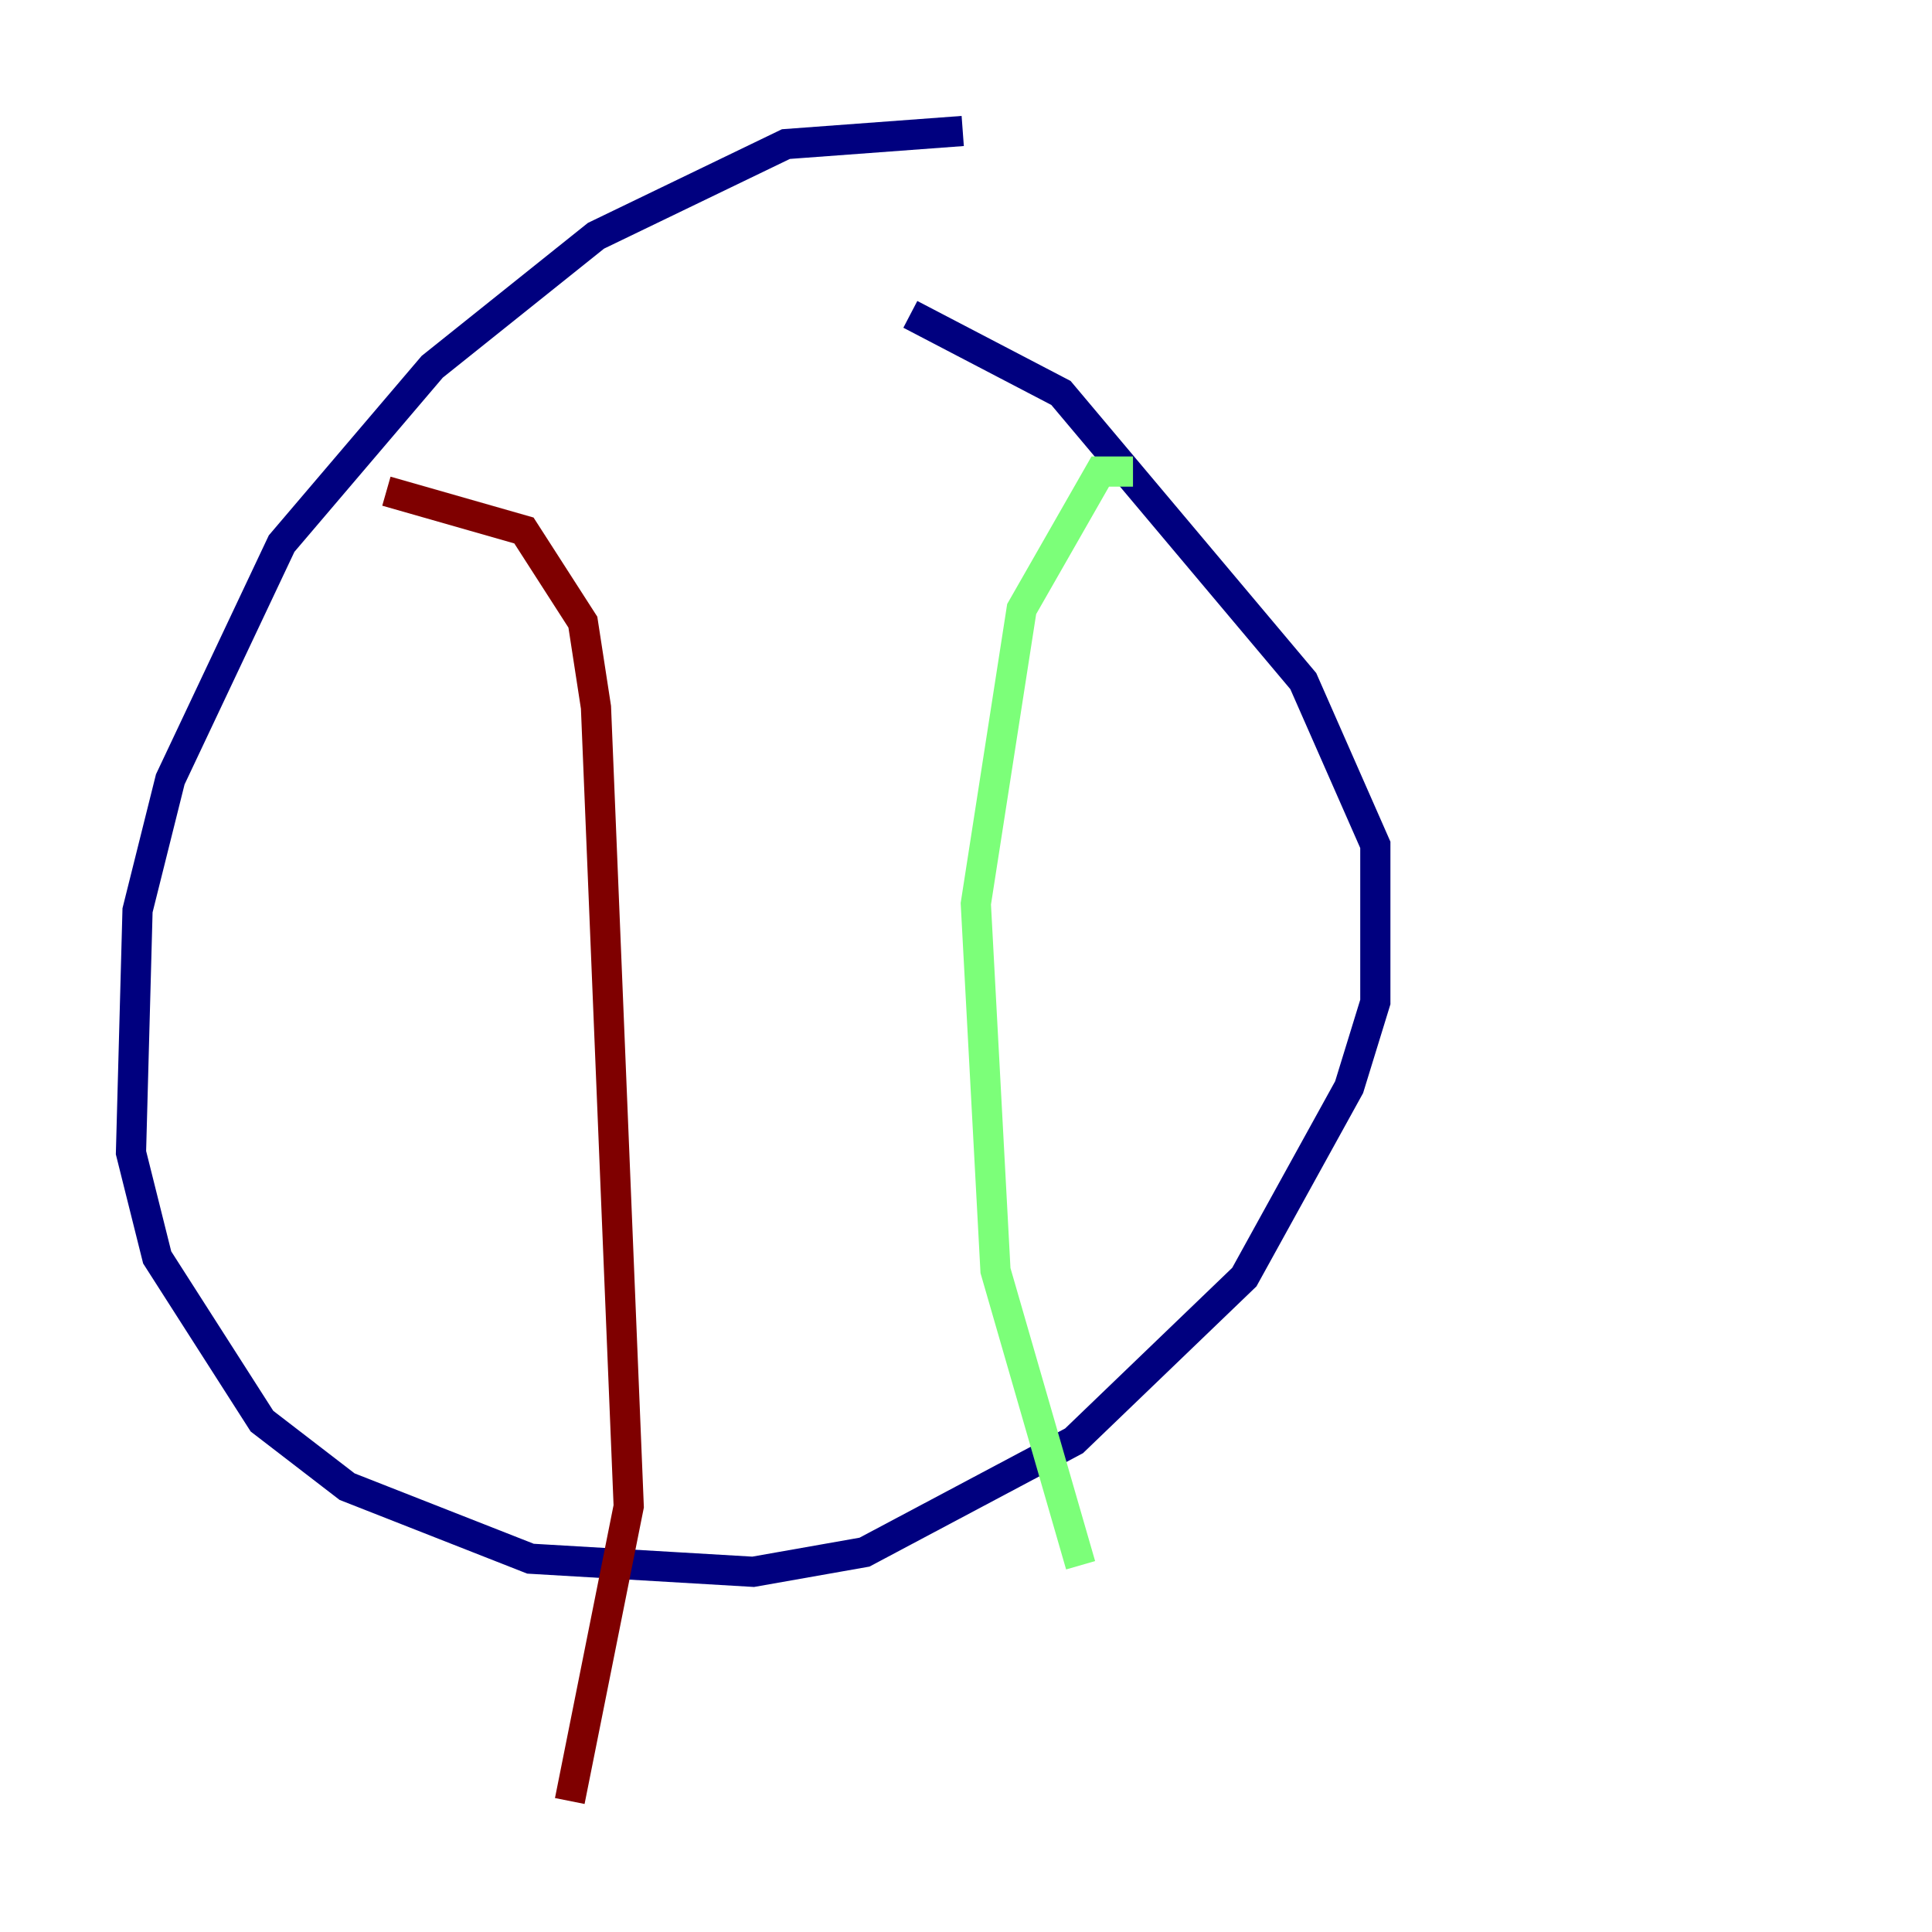 <?xml version="1.0" encoding="utf-8" ?>
<svg baseProfile="tiny" height="128" version="1.2" viewBox="0,0,128,128" width="128" xmlns="http://www.w3.org/2000/svg" xmlns:ev="http://www.w3.org/2001/xml-events" xmlns:xlink="http://www.w3.org/1999/xlink"><defs /><polyline fill="none" points="63.783,8.678 52.068,9.546 39.485,15.62 28.637,24.298 18.658,36.014 11.281,51.634 9.112,60.312 8.678,76.366 10.414,83.308 17.356,94.156 22.997,98.495 35.146,103.268 49.898,104.136 57.275,102.834 71.159,95.458 82.441,84.61 89.383,72.027 91.119,66.386 91.119,55.973 86.346,45.125 70.291,26.034 60.312,20.827" stroke="#00007f" stroke-width="2" /><polyline fill="none" points="75.064,31.241 72.895,31.241 67.688,40.352 64.651,59.878 65.953,84.176 71.593,103.702" stroke="#7cff79" stroke-width="2" /><polyline fill="none" points="25.6,32.542 34.712,35.146 38.617,41.22 39.485,46.861 41.654,99.797 37.749,119.322" stroke="#7f0000" stroke-width="2" /></svg>